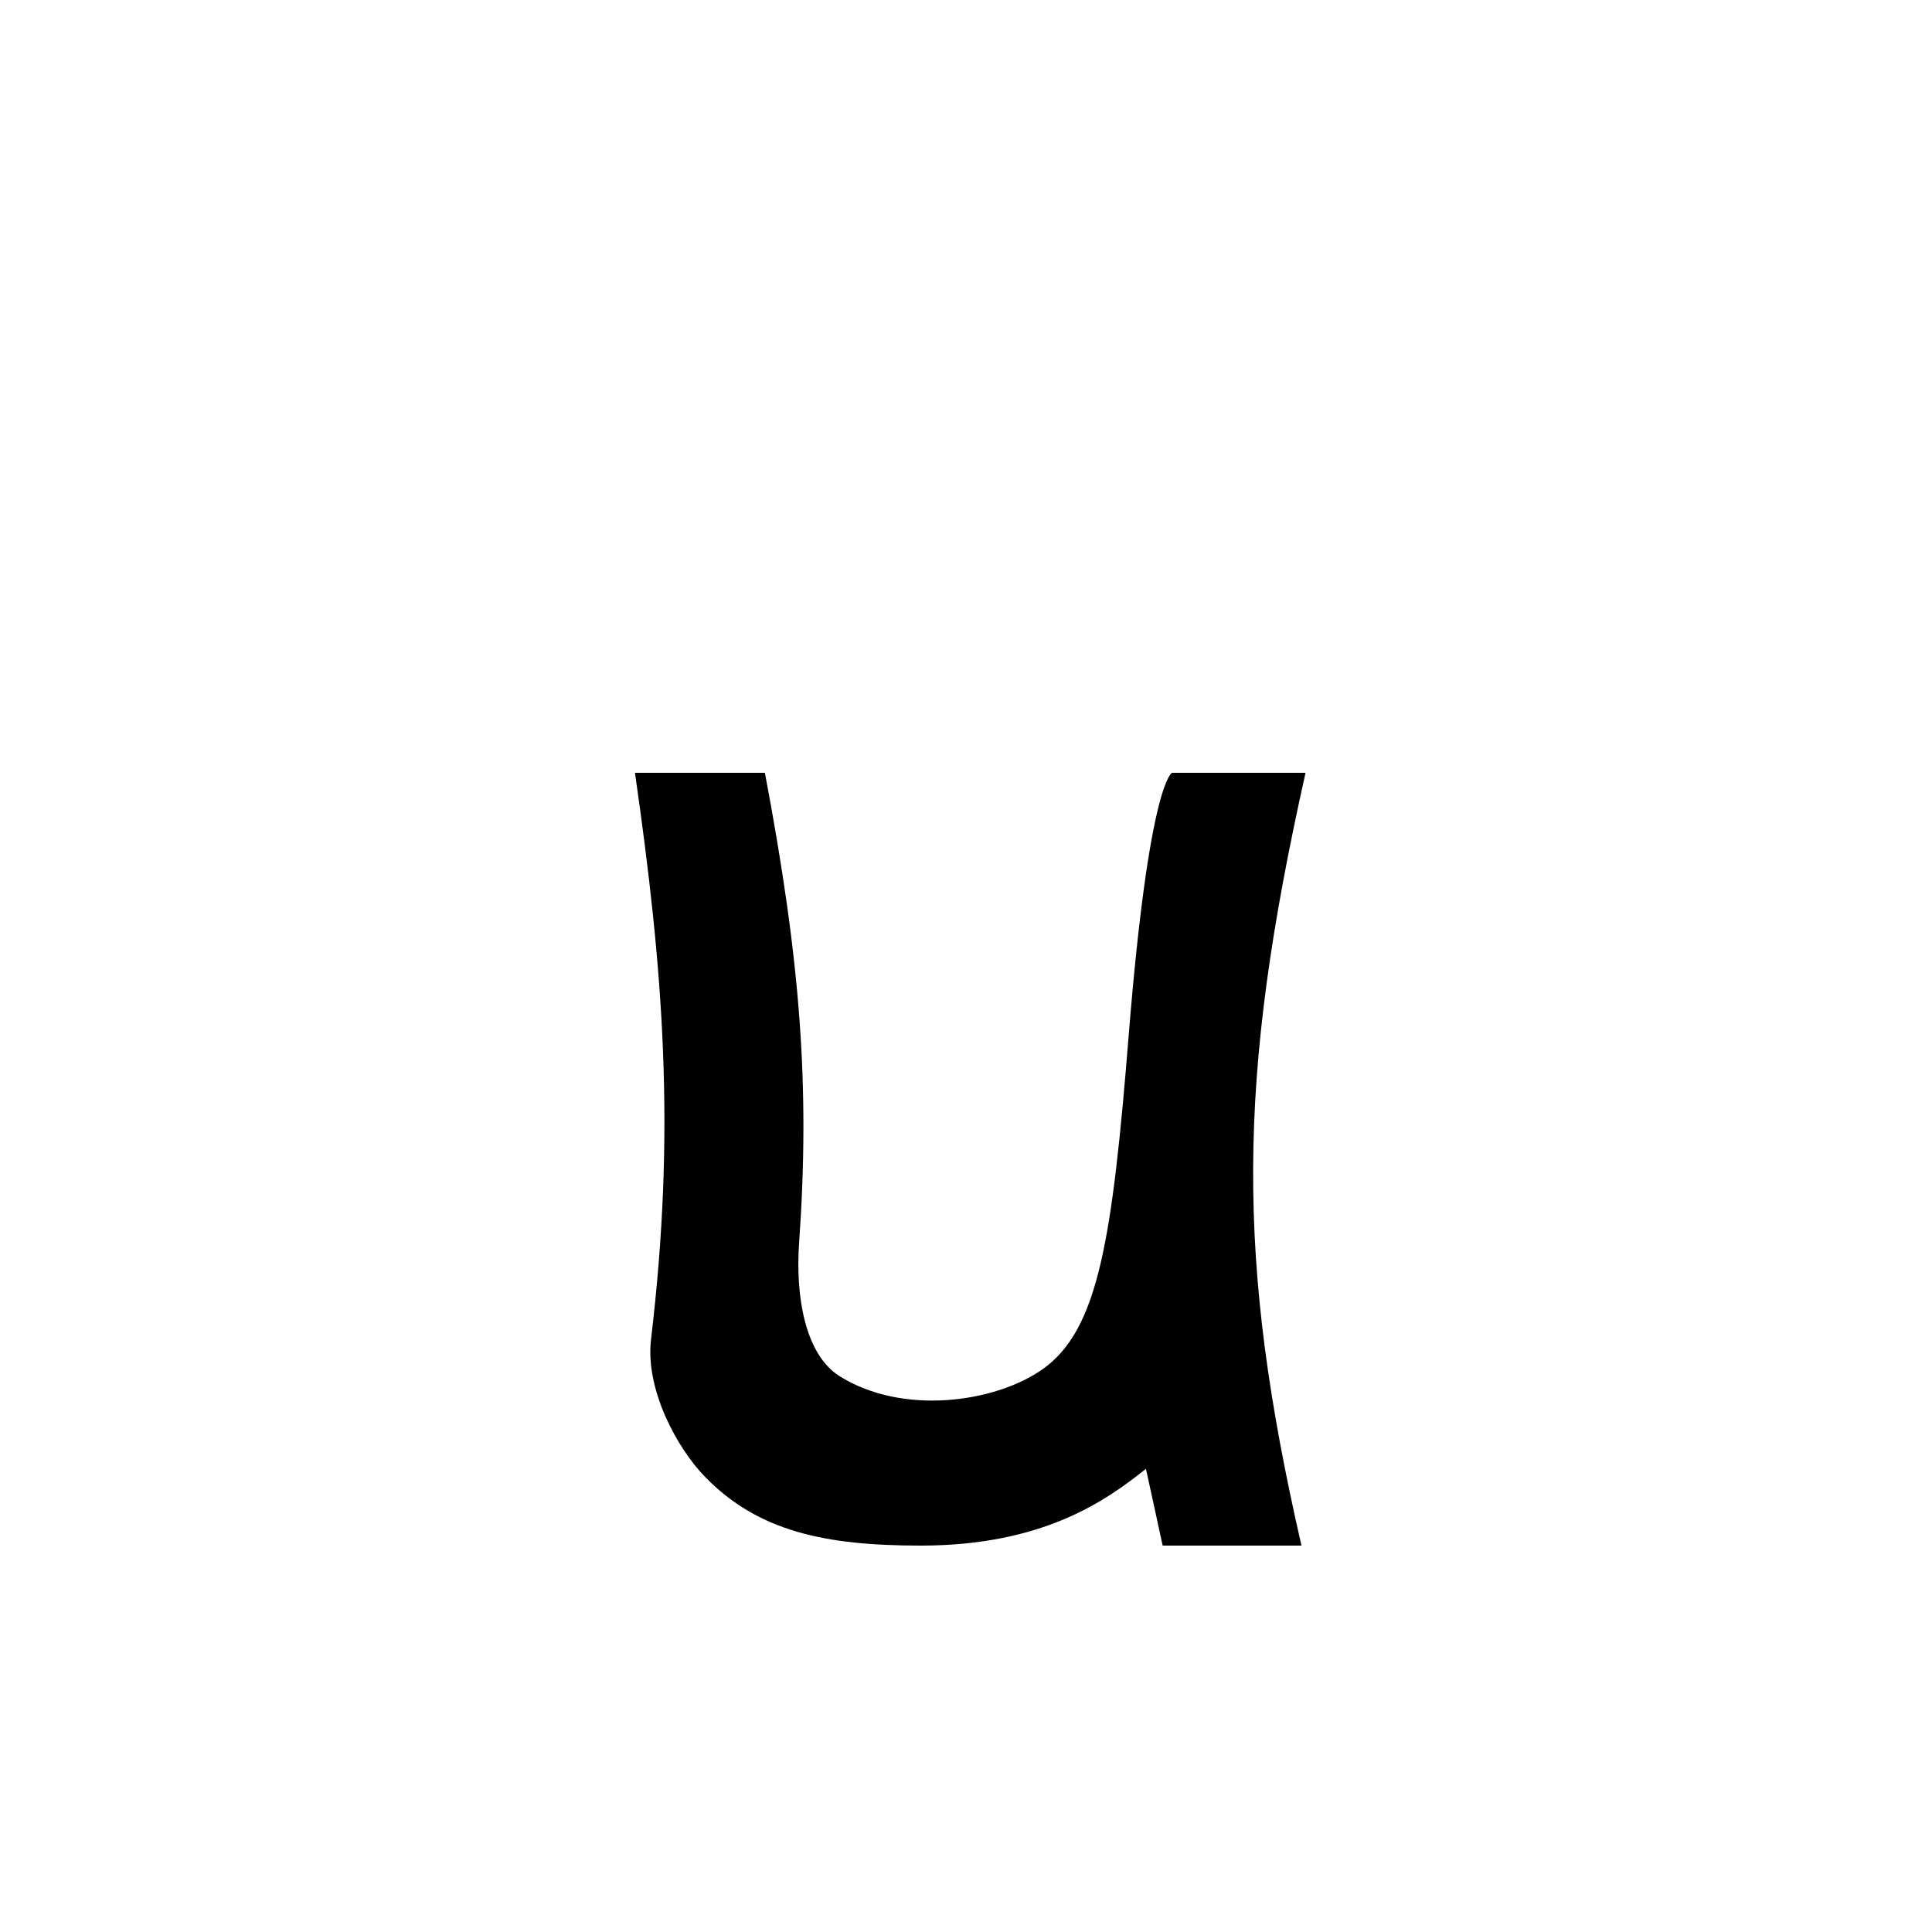 <?xml version="1.0" encoding="UTF-8" standalone="no"?>
<!-- Created with Inkscape (http://www.inkscape.org/) -->

<svg
   xmlns:dc="http://purl.org/dc/elements/1.1/"
   xmlns:cc="http://creativecommons.org/ns#"
   xmlns:rdf="http://www.w3.org/1999/02/22-rdf-syntax-ns#"
   xmlns:svg="http://www.w3.org/2000/svg"
   xmlns="http://www.w3.org/2000/svg"
   xmlns:sodipodi="http://sodipodi.sourceforge.net/DTD/sodipodi-0.dtd"
   xmlns:inkscape="http://www.inkscape.org/namespaces/inkscape"
   width="1000"
   height="1000"
   id="svg12421"
   version="1.1"
   inkscape:version="0.48.3.1 r9886"
   sodipodi:docname="u.svg">
  <defs
     id="defs5498" />
  <sodipodi:namedview
     inkscape:window-height="618"
     inkscape:window-width="641"
     inkscape:pageshadow="2"
     inkscape:pageopacity="0.0"
     borderopacity="1.0"
     bordercolor="#666666"
     pagecolor="#ffffff"
     id="base"
     showgrid="false"
     showguides="true"
     inkscape:guide-bbox="true"
     inkscape:zoom="0.454"
     inkscape:cx="638.87267"
     inkscape:cy="590.57059"
     inkscape:window-x="360"
     inkscape:window-y="31"
     inkscape:current-layer="layer1"
     inkscape:window-maximized="0">
    <sodipodi:guide
       orientation="horizontal"
       position="200"
       id="guide5596" />
  </sodipodi:namedview>
  <g
     inkscape:label="Layer 1"
     inkscape:groupmode="layer"
     id="layer1">
    <path
       inkscape:connector-curvature="0"
       id="path11134-8"
       d="m 364.894,764.391 c -14.219,-14.609 -31.048,-44.96 -27.909,-71.283 12.942,-108.56 6.325,-191.08 -8.326,-293.108 l 67.257,0 c 18.391,97.32 23.42,162.032 17.695,243.484 -1.891,26.912 2.883,57.441 20.921,68.794 32.234,20.288 79.966,13.977 104.915,-3.436 29.167,-20.357 36.27,-67.328 44.779,-173.119 C 594.83,403.878 606.677,400 606.677,400 l 69.07,0 c -35.604,159.038 -36.008,252.14 -2.107,400 l -71.85,0 -8.649,-39.753 c -20.78,16.622 -53.462,39.753 -116.532,39.753 -49.701,0 -84.23,-7.372 -111.715,-35.609 z"
       style="fill:#000000;fill-opacity:1;stroke:none"
       sodipodi:nodetypes="ssccsssscccccss" />
  </g>
</svg>
